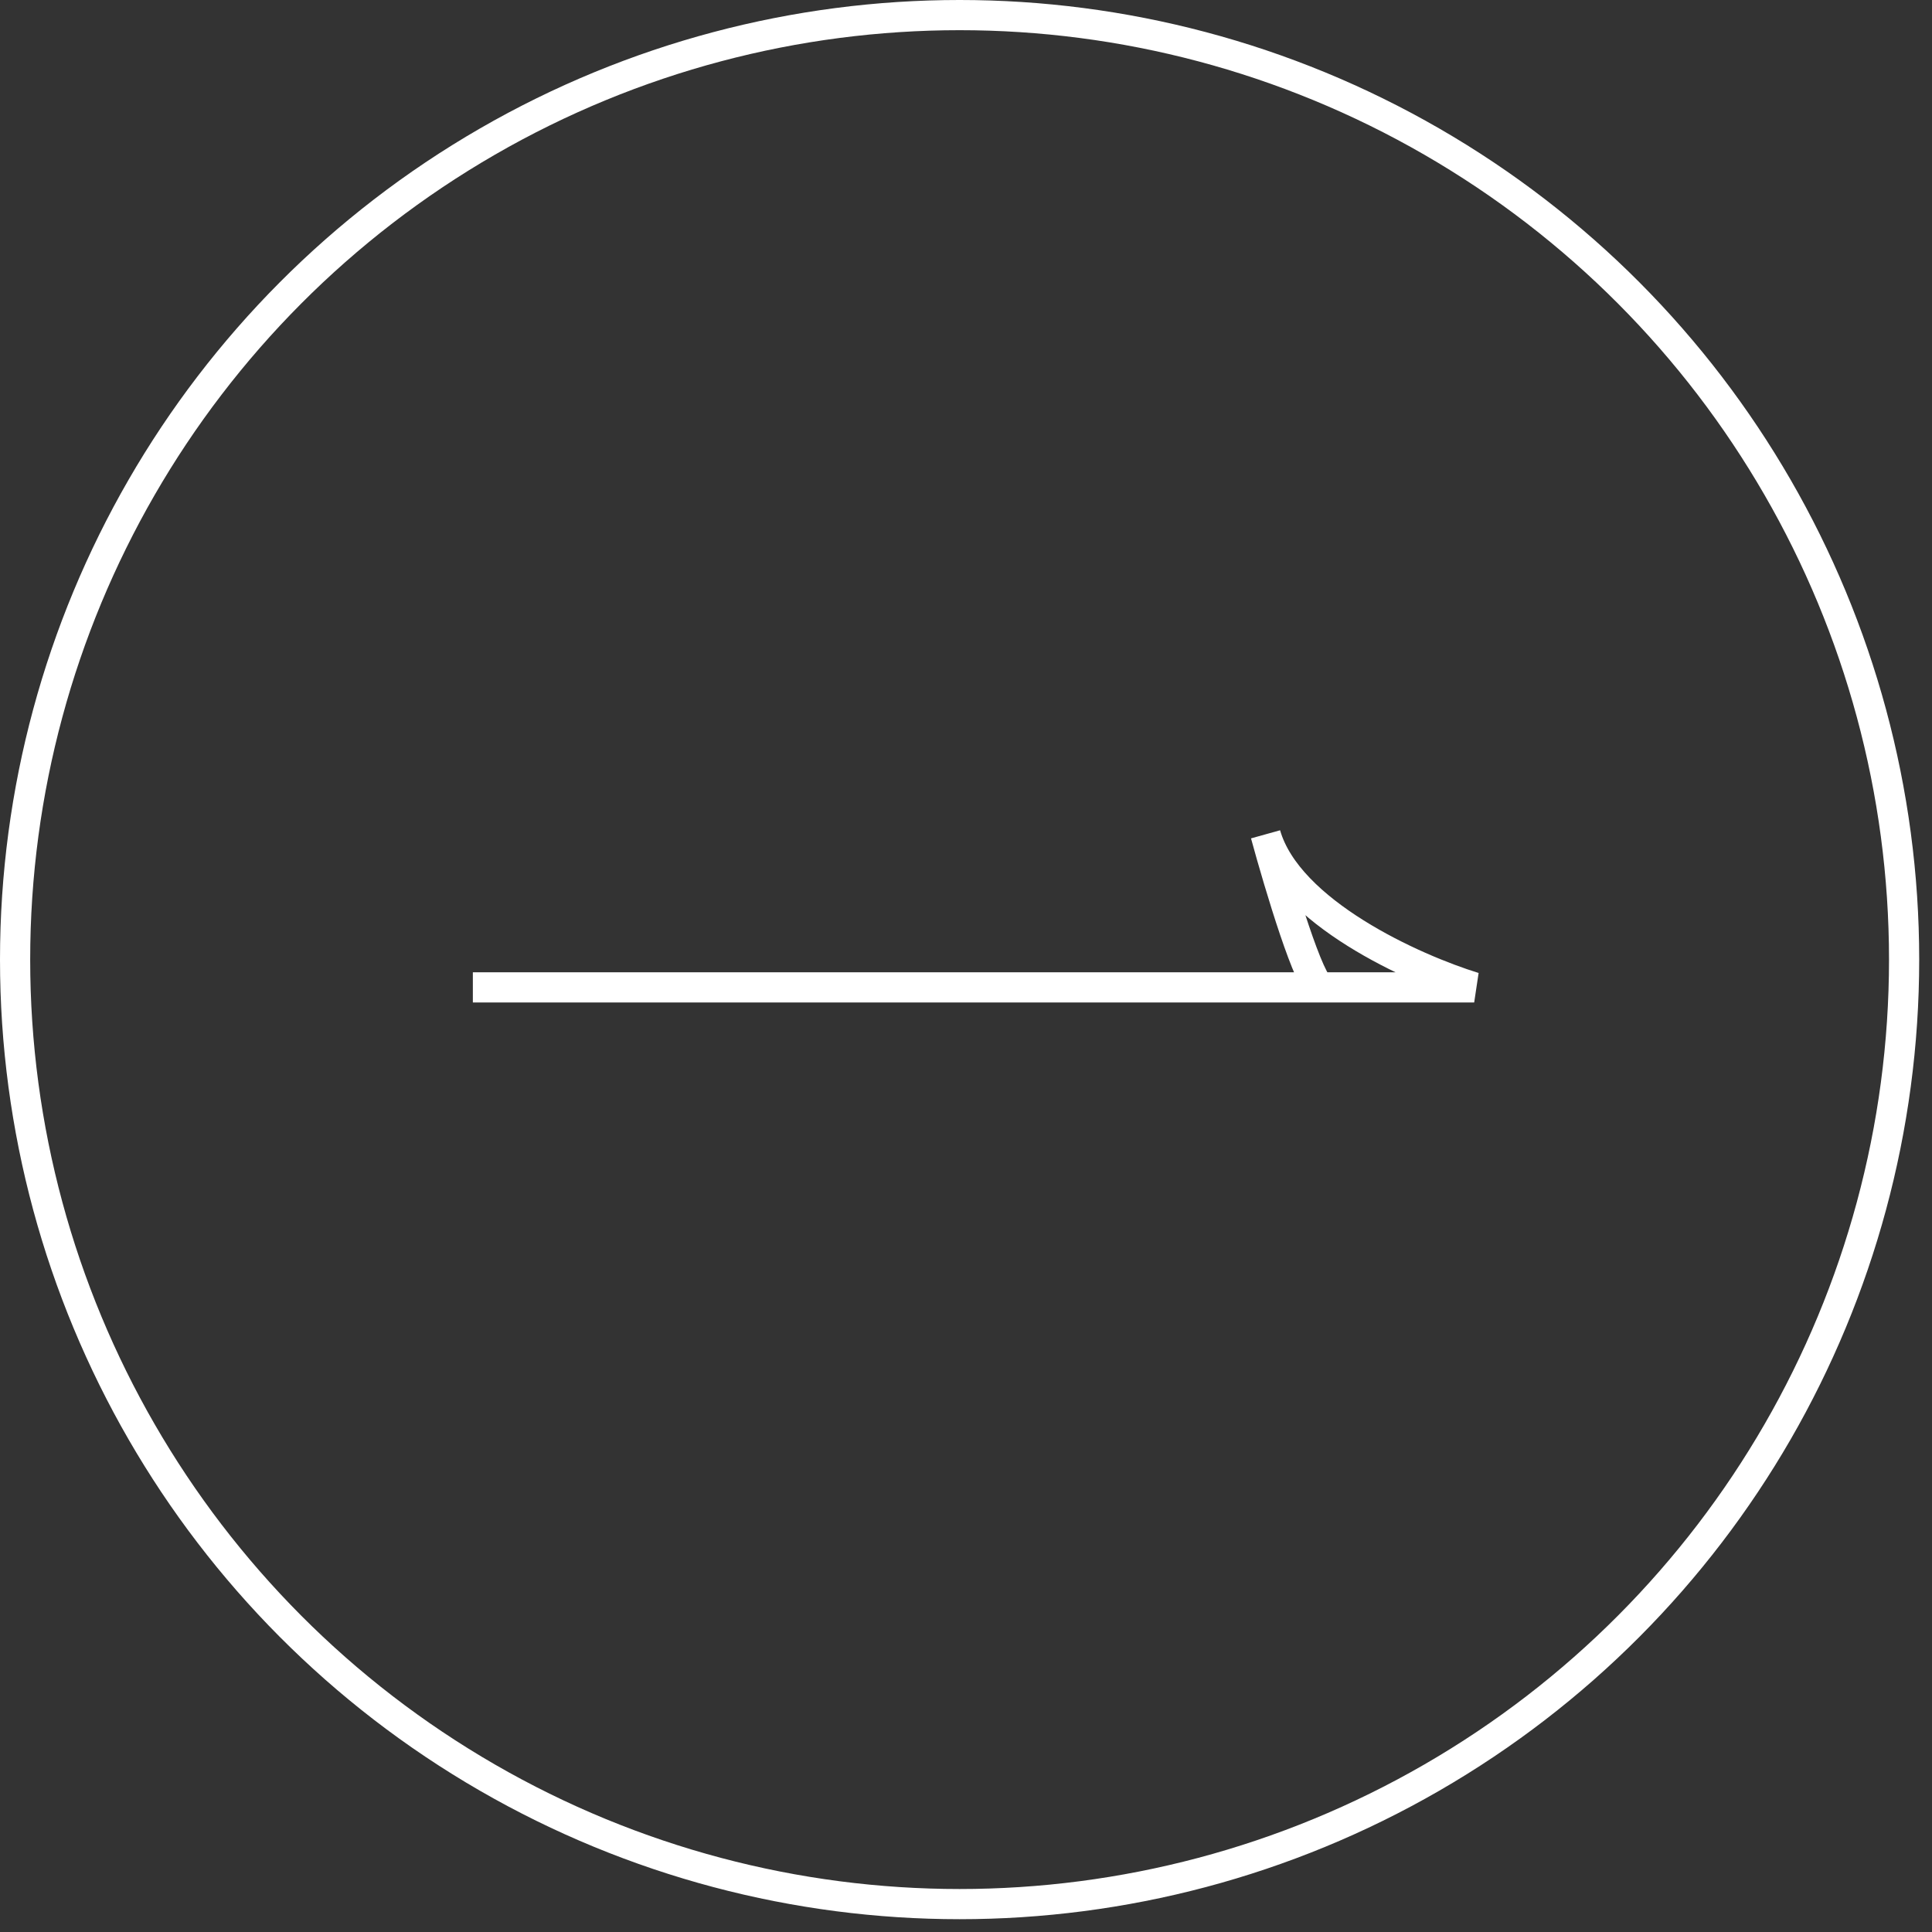 <svg width="64" height="64" viewBox="0 0 64 64" fill="none" xmlns="http://www.w3.org/2000/svg">
<rect x="0" y="0" width="64" height="64" fill="#333333" stroke="none"/>
<circle cx="31.788" cy="31.788" r="31.288" stroke="white"/>
<path d="M15.664 32.709H43.766M43.766 32.709H48.834C46.838 32.095 42.661 30.221 41.924 27.641C42.384 29.331 43.398 32.709 43.766 32.709Z" stroke="white"/>
</svg>

